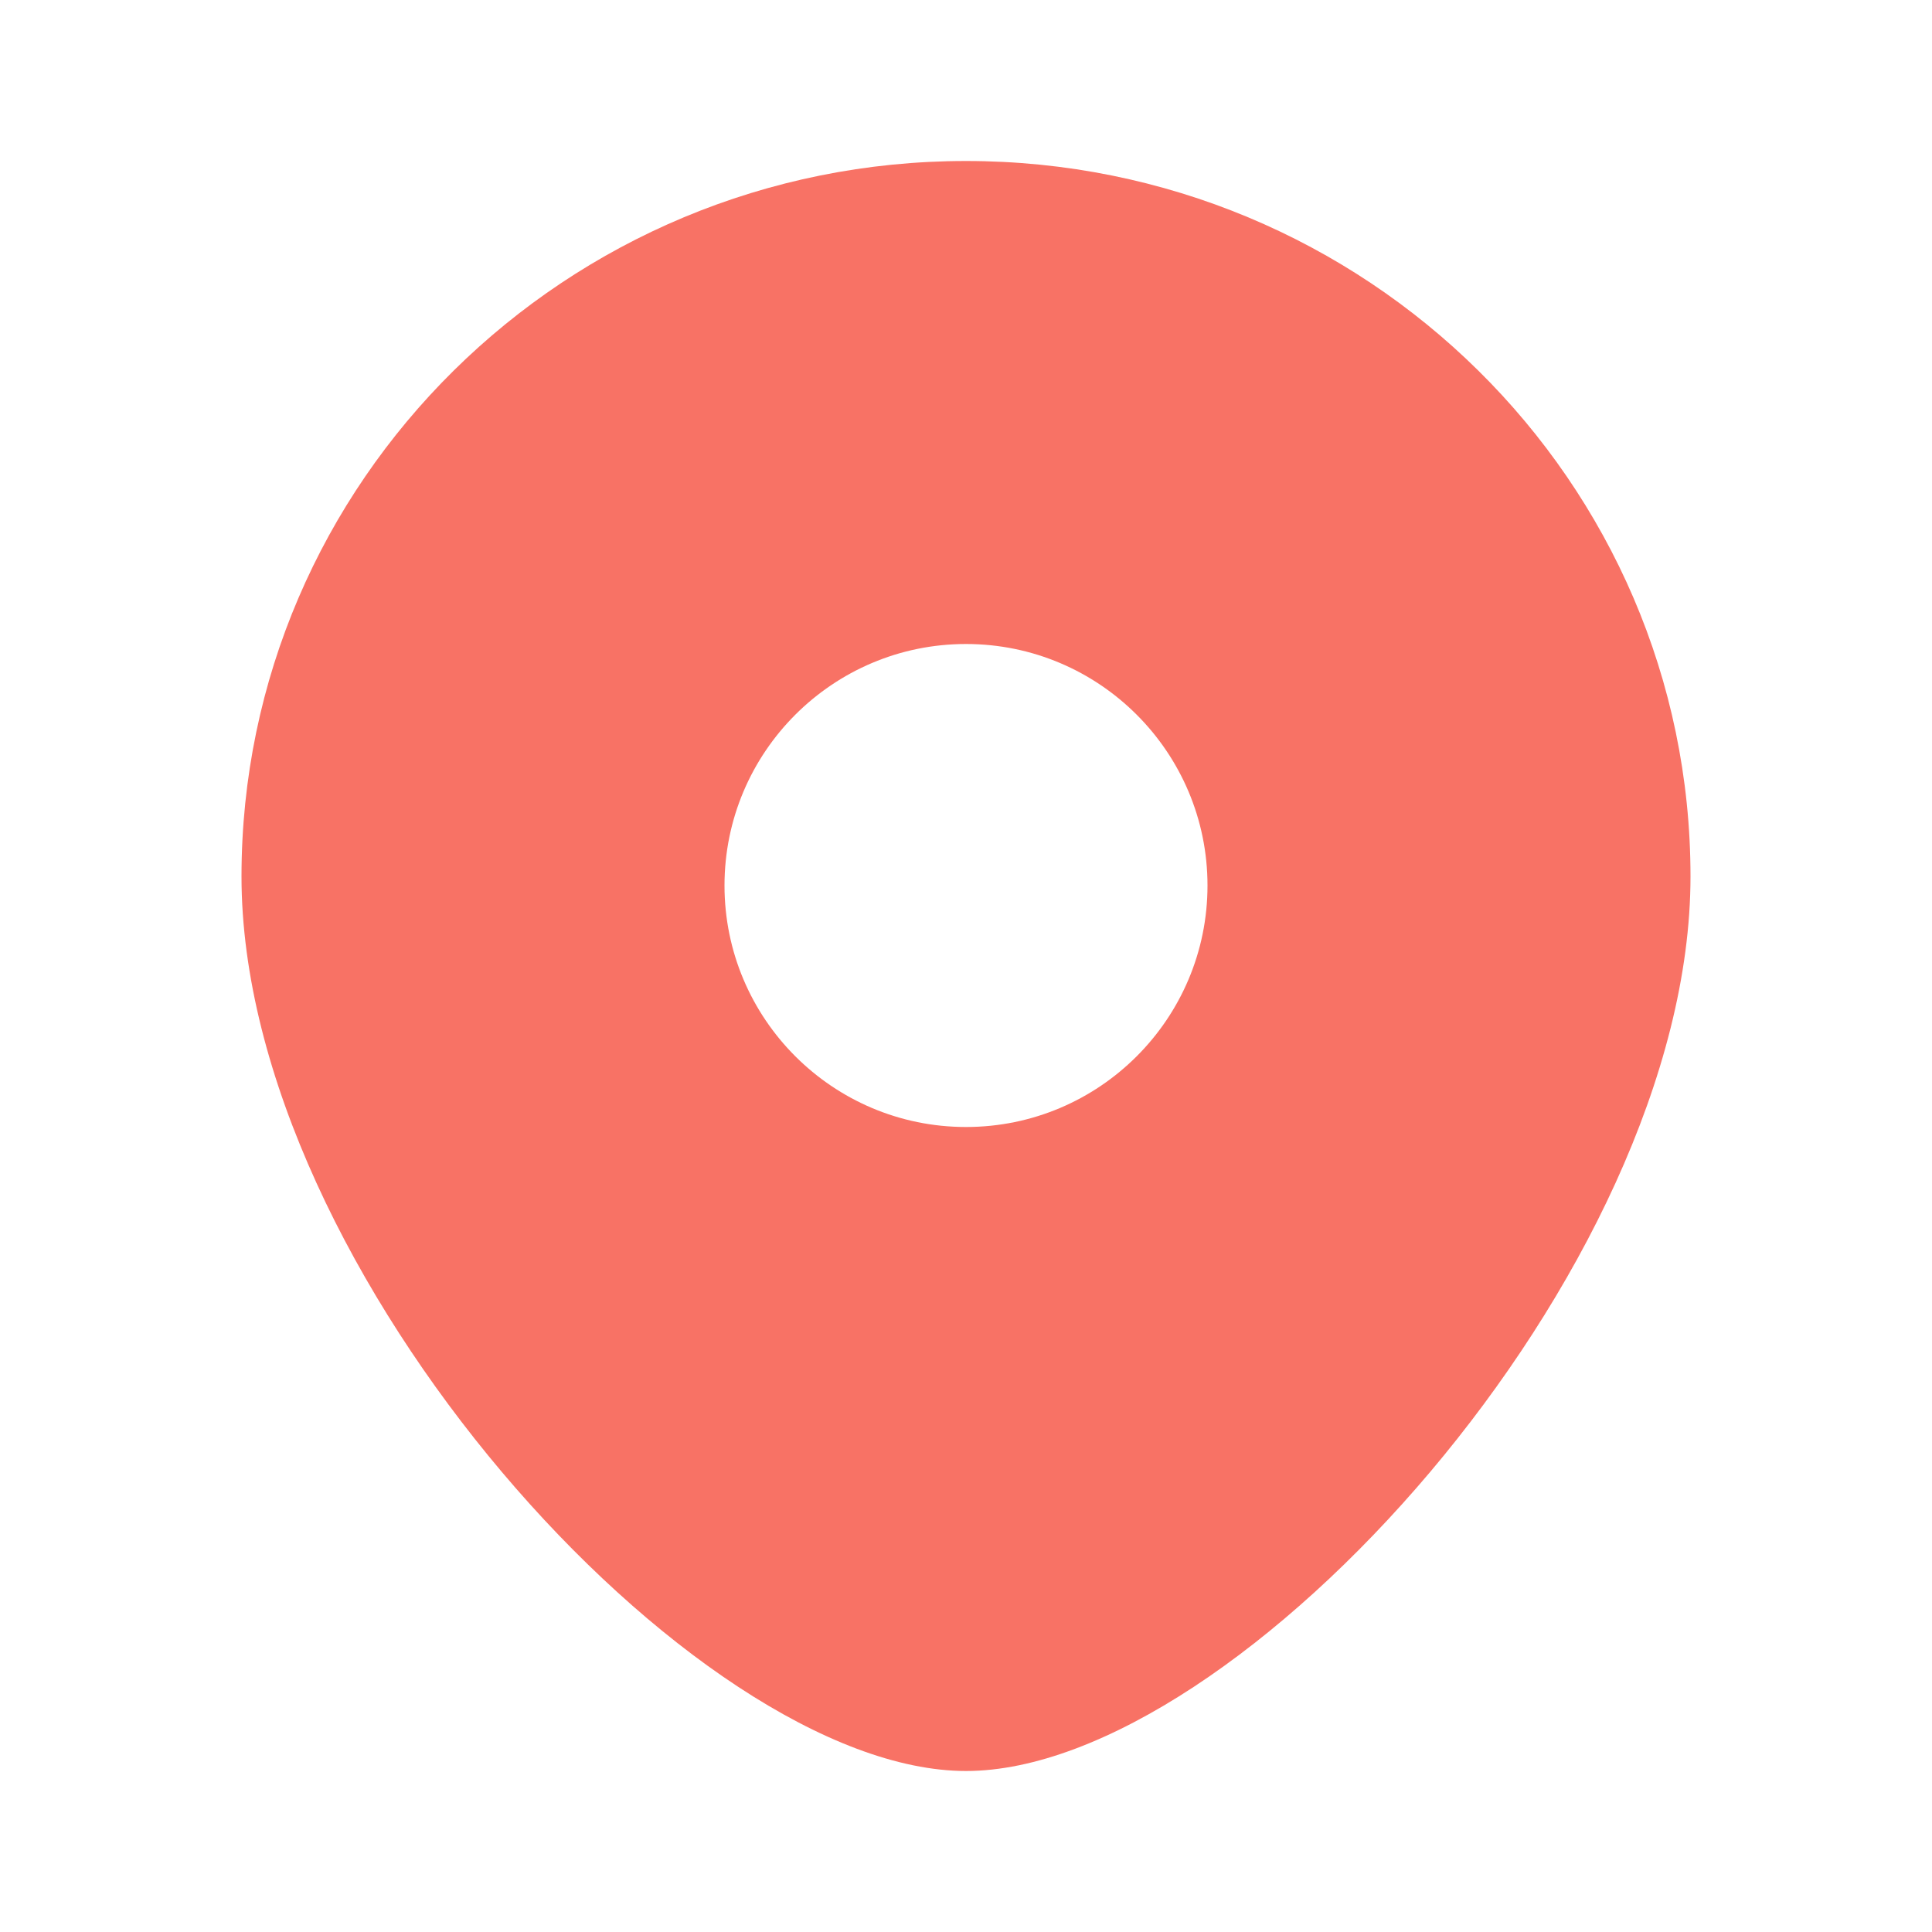 <svg width="12" height="12" viewBox="0 0 12 12" fill="none" xmlns="http://www.w3.org/2000/svg">
<path fill-rule="evenodd" clip-rule="evenodd" d="M6 11C7.688 11 10.5 7.899 10.5 5.444C10.5 2.99 8.485 1 6 1C3.515 1 1.5 2.99 1.5 5.444C1.5 7.899 4.312 11 6 11ZM6 7C6.828 7 7.5 6.328 7.5 5.5C7.5 4.672 6.828 4 6 4C5.172 4 4.5 4.672 4.5 5.5C4.5 6.328 5.172 7 6 7Z" fill="#F87265"/>
</svg>
